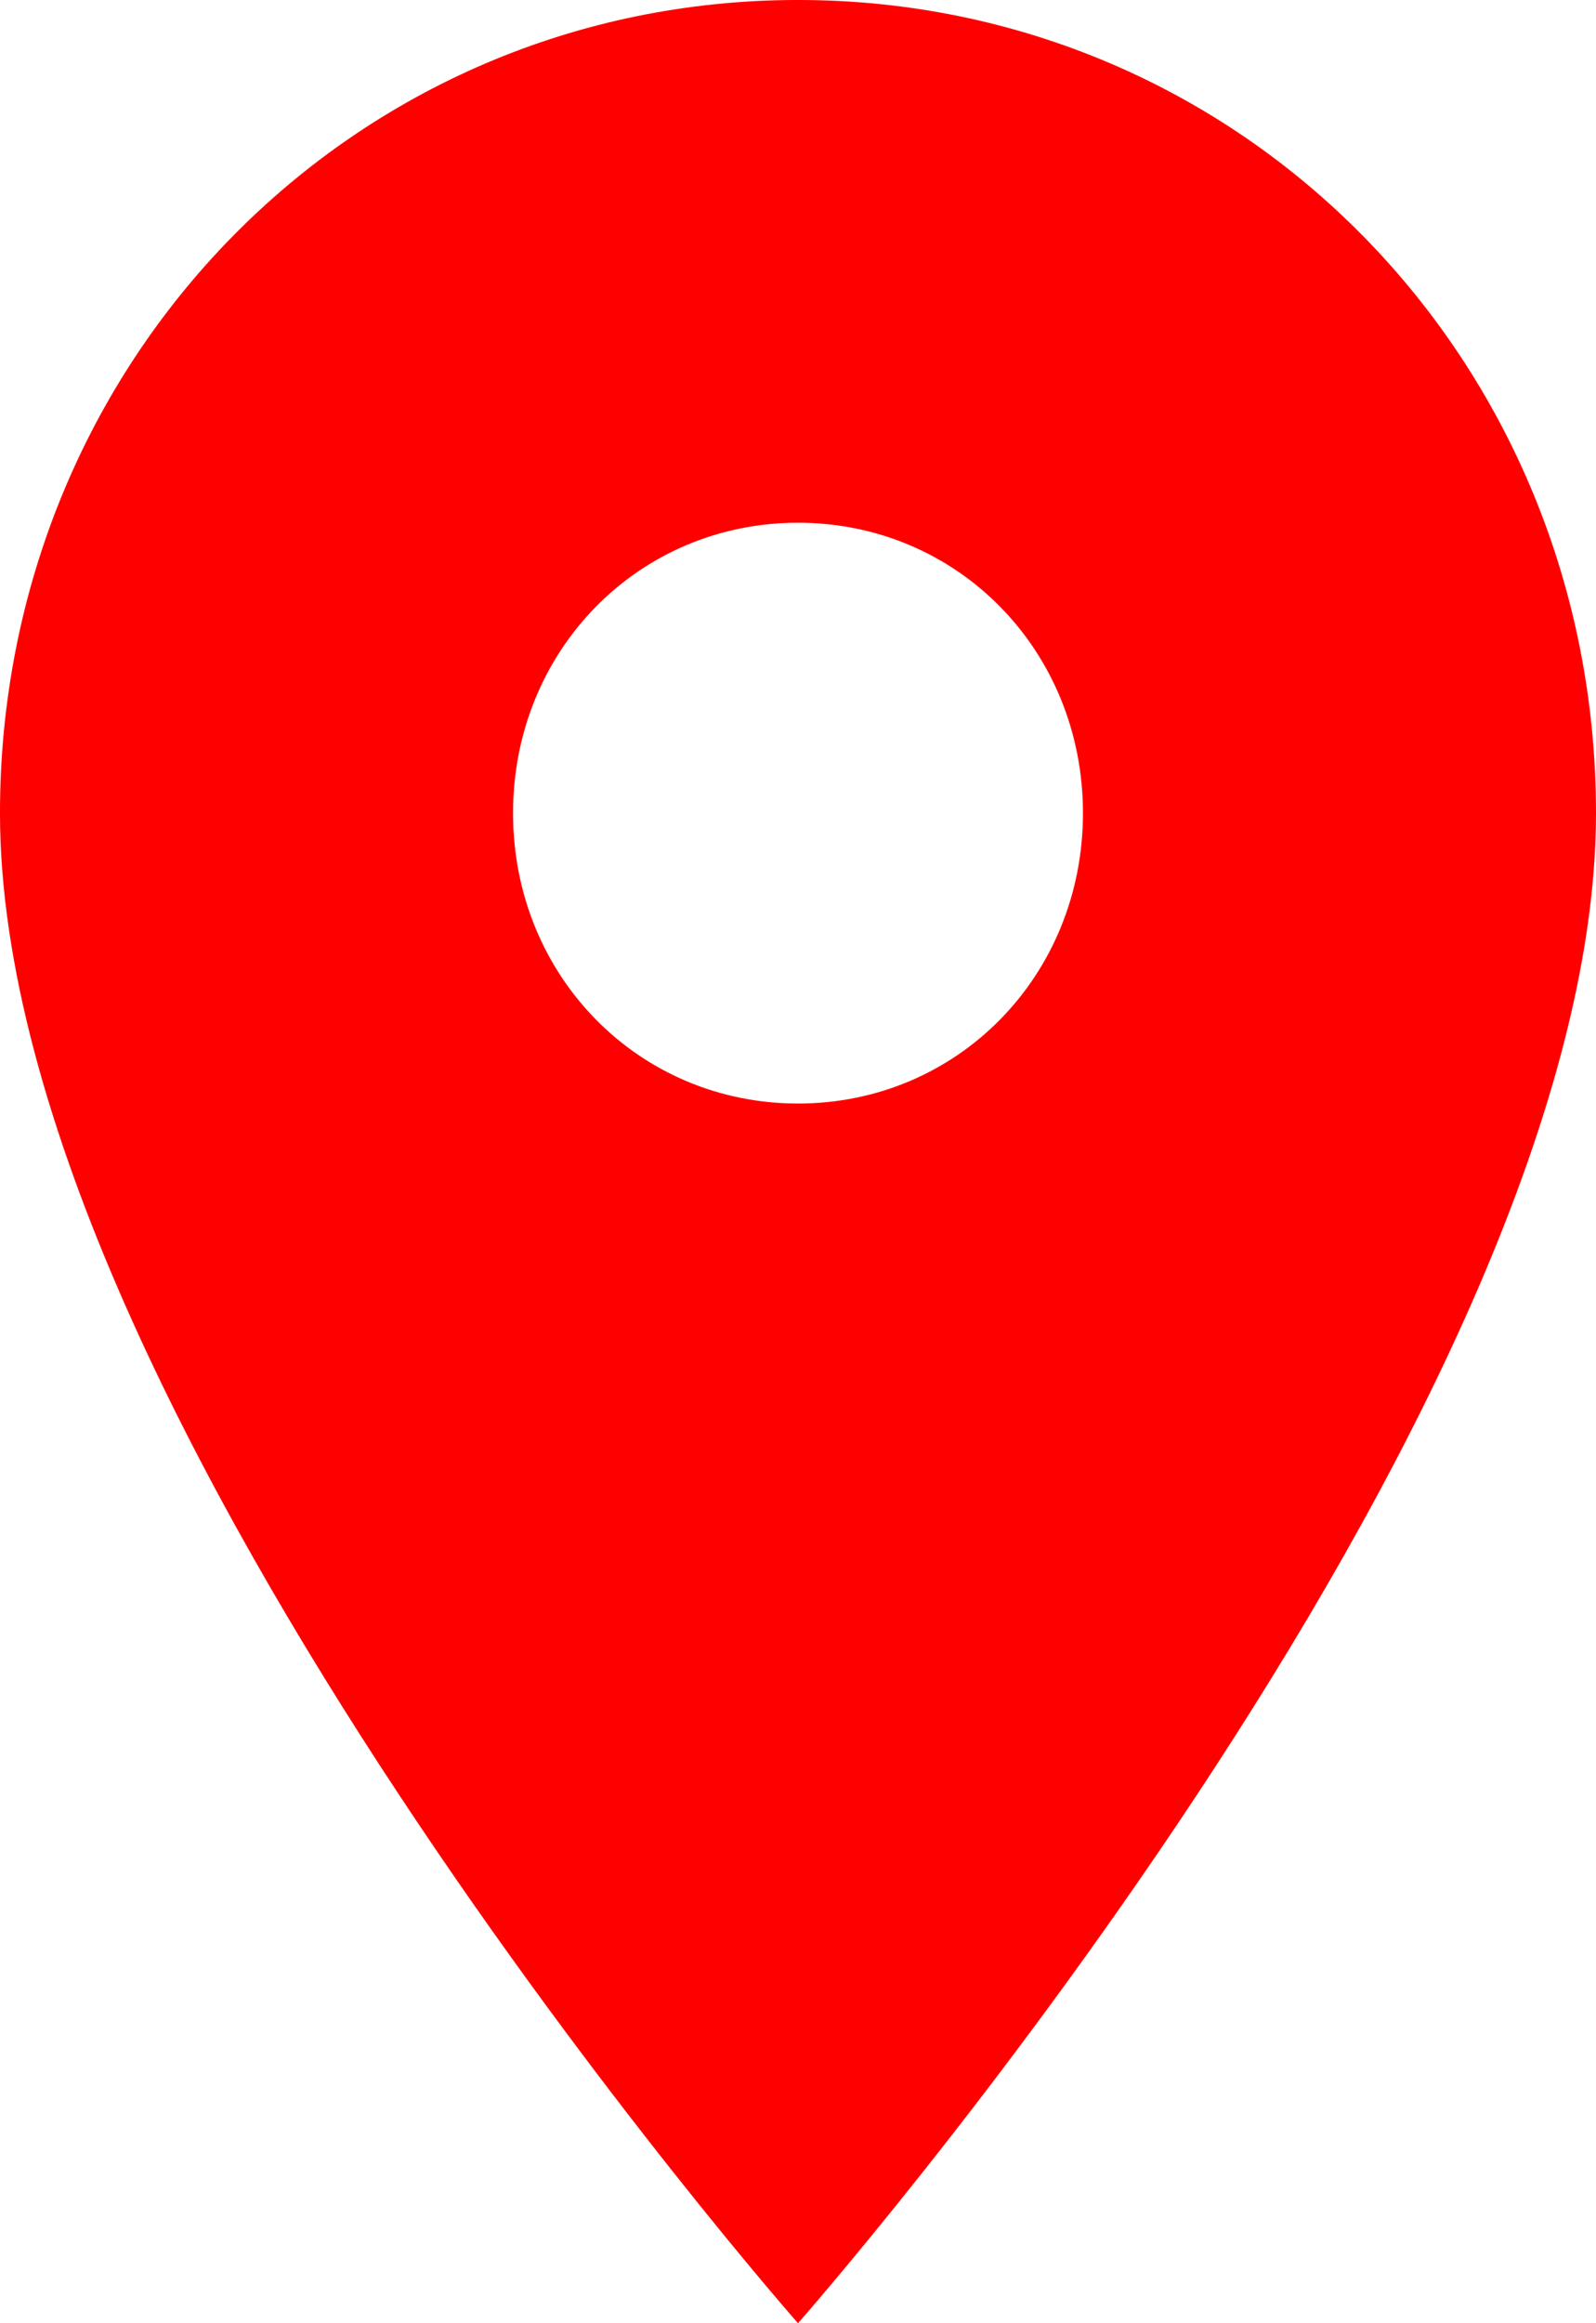 <?xml version="1.0" encoding="UTF-8"?>
<svg width="11px" height="16px" viewBox="0 0 11 16" version="1.1" xmlns="http://www.w3.org/2000/svg" xmlns:xlink="http://www.w3.org/1999/xlink">
    <g id="city_icon" stroke="none" stroke-width="1" fill="none" fill-rule="evenodd">
        <path d="M5.5,-8.5e-05 C8.564,-8.5e-05 11,2.48 11,5.6 C11,9.76 5.5,16 5.5,16 C5.5,16 -7.20000007e-05,9.76 -7.20000007e-05,5.6 C-7.20000007e-05,2.48 2.436,-8.5e-05 5.5,-8.5e-05 Z M5.5,7.6 C6.6,7.6 7.464,6.72 7.464,5.6 C7.464,4.48 6.6,3.6 5.5,3.6 C4.4,3.6 3.536,4.48 3.536,5.6 C3.536,6.72 4.4,7.6 5.5,7.6 Z" id="Combined-shape-137" fill="#ff0000"></path>
    </g>
</svg>
